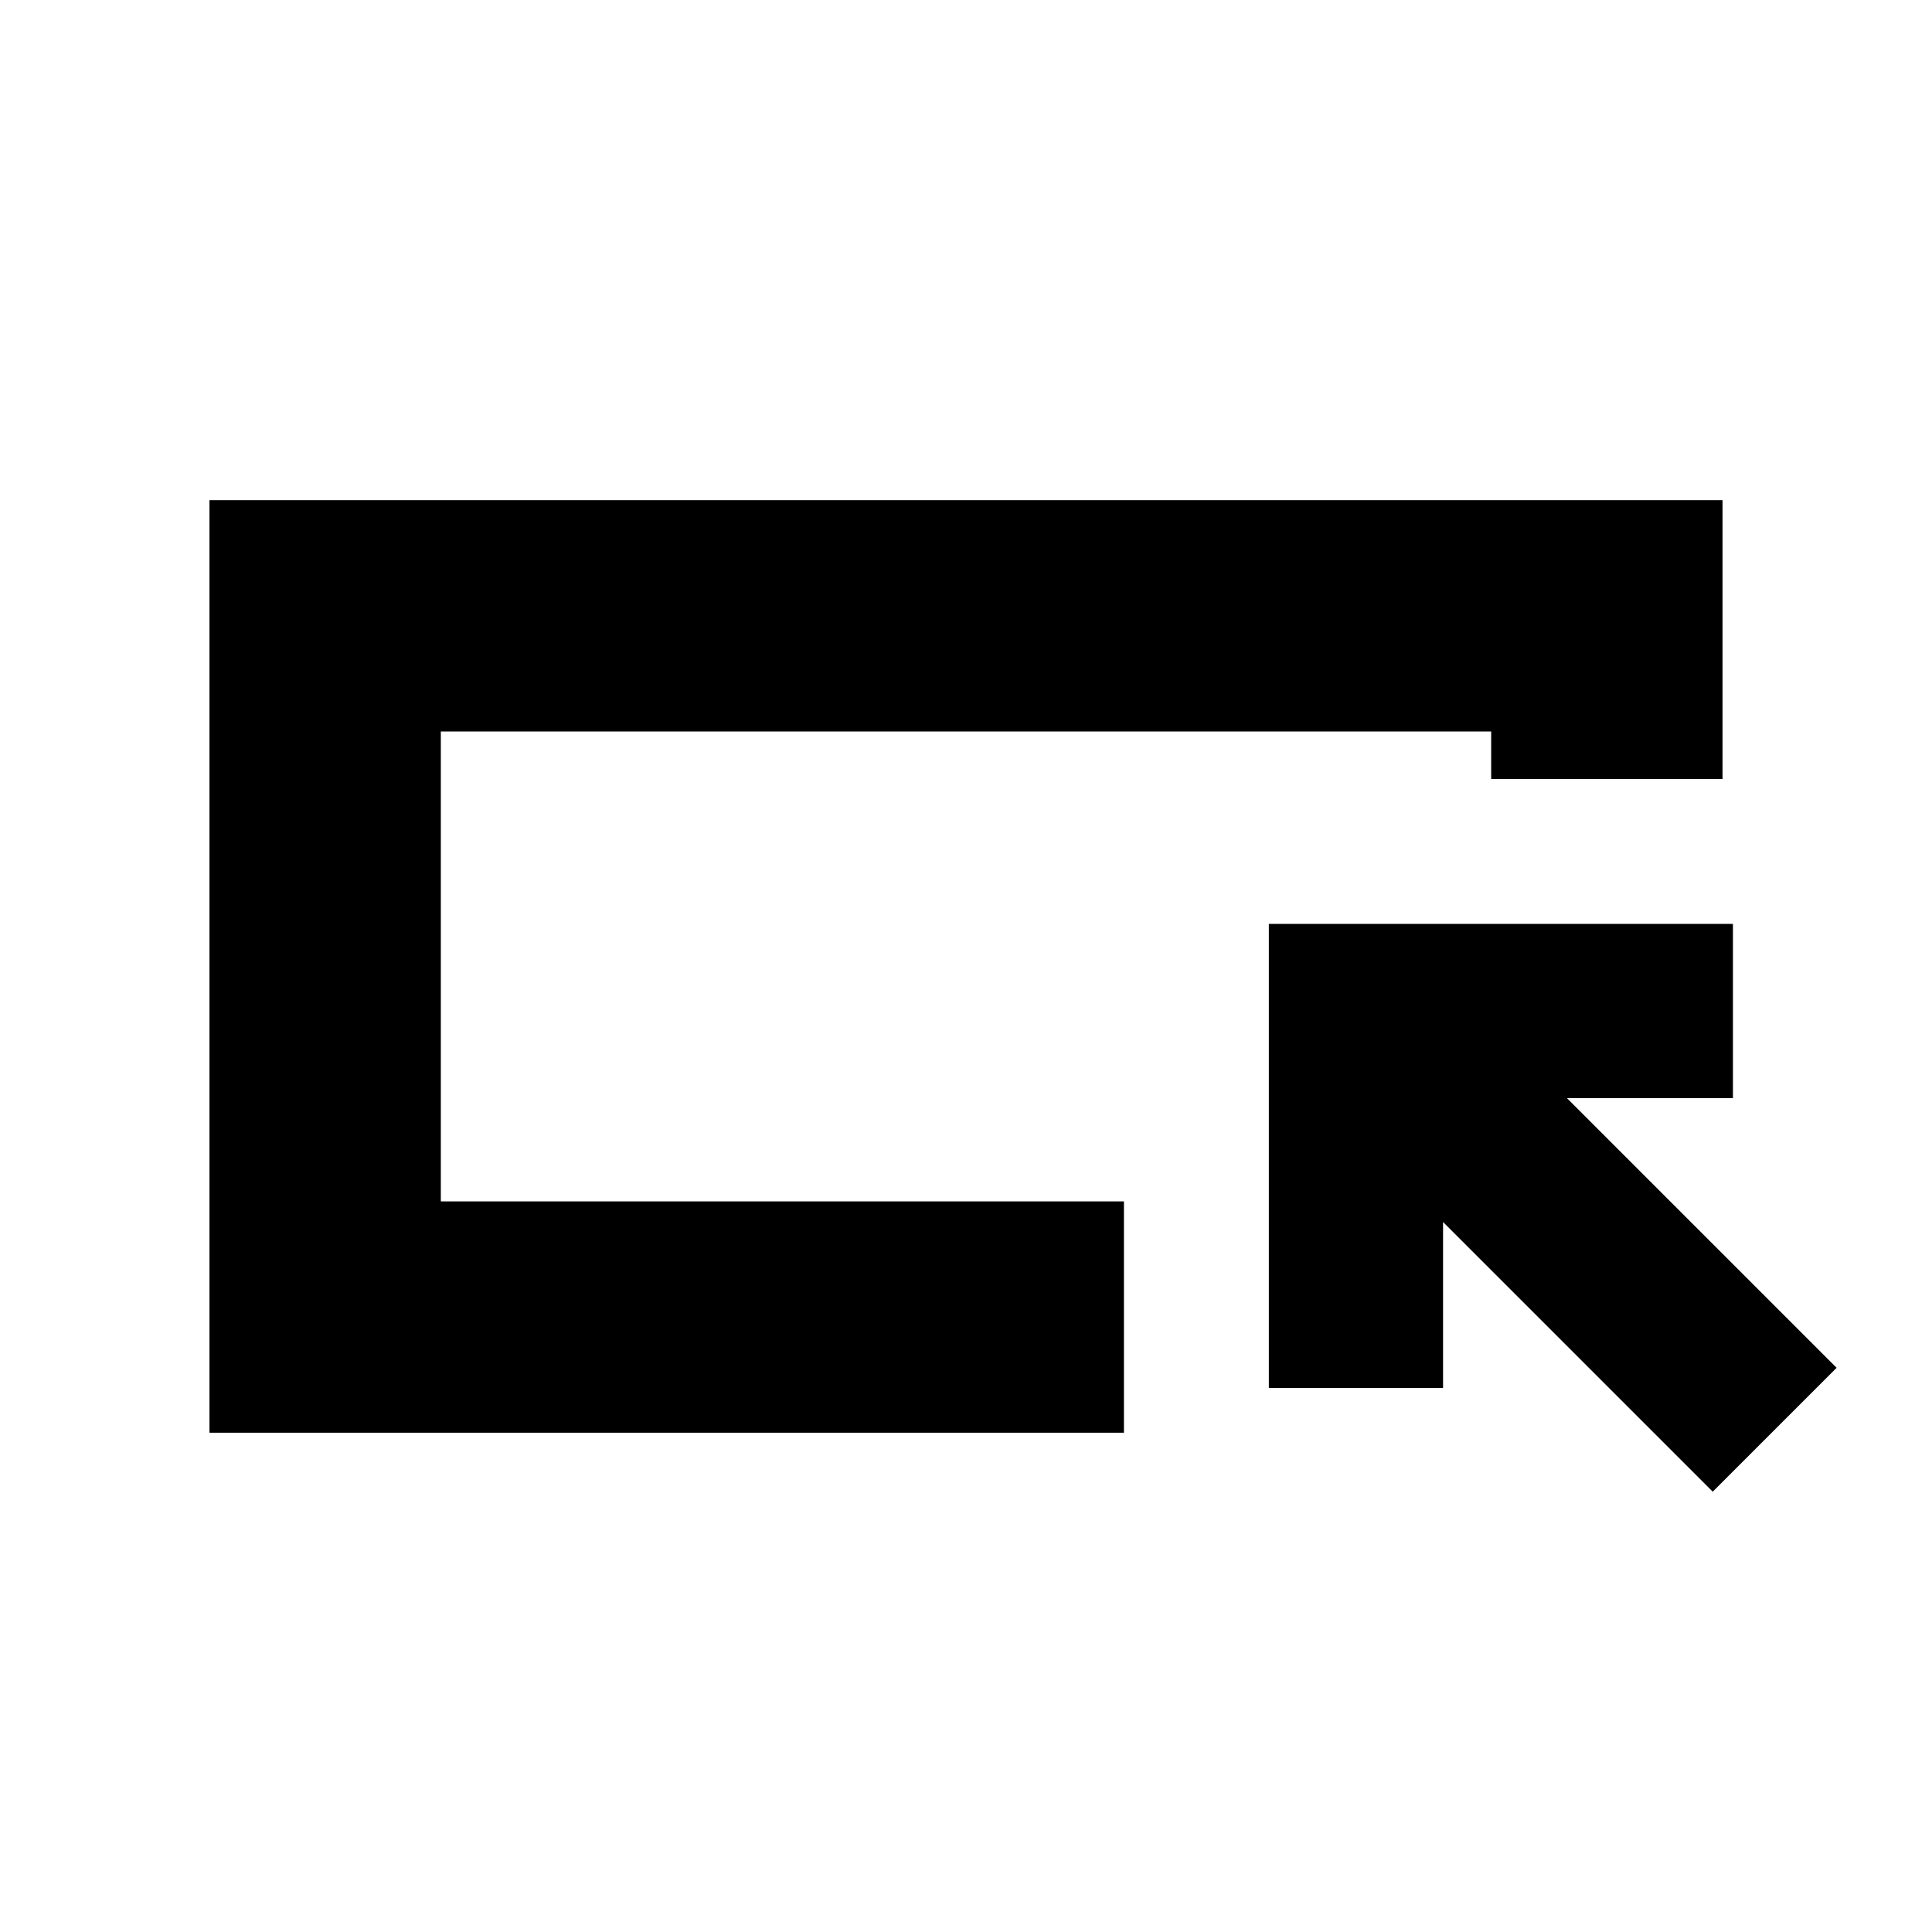 <svg xmlns="http://www.w3.org/2000/svg" height="20" viewBox="0 -960 960 960" width="20"><path d="M104.087-248.087v-463.392h751.826v138.566H740.956v-23.608H219.044v233.477h339.434v114.957H104.087Zm114.957-114.957v-233.477 233.477Zm631.999 144.261-134-134v82.478h-86.565v-230.608h230.609v86.565h-82.478l134 134-61.566 61.565Z"/></svg>